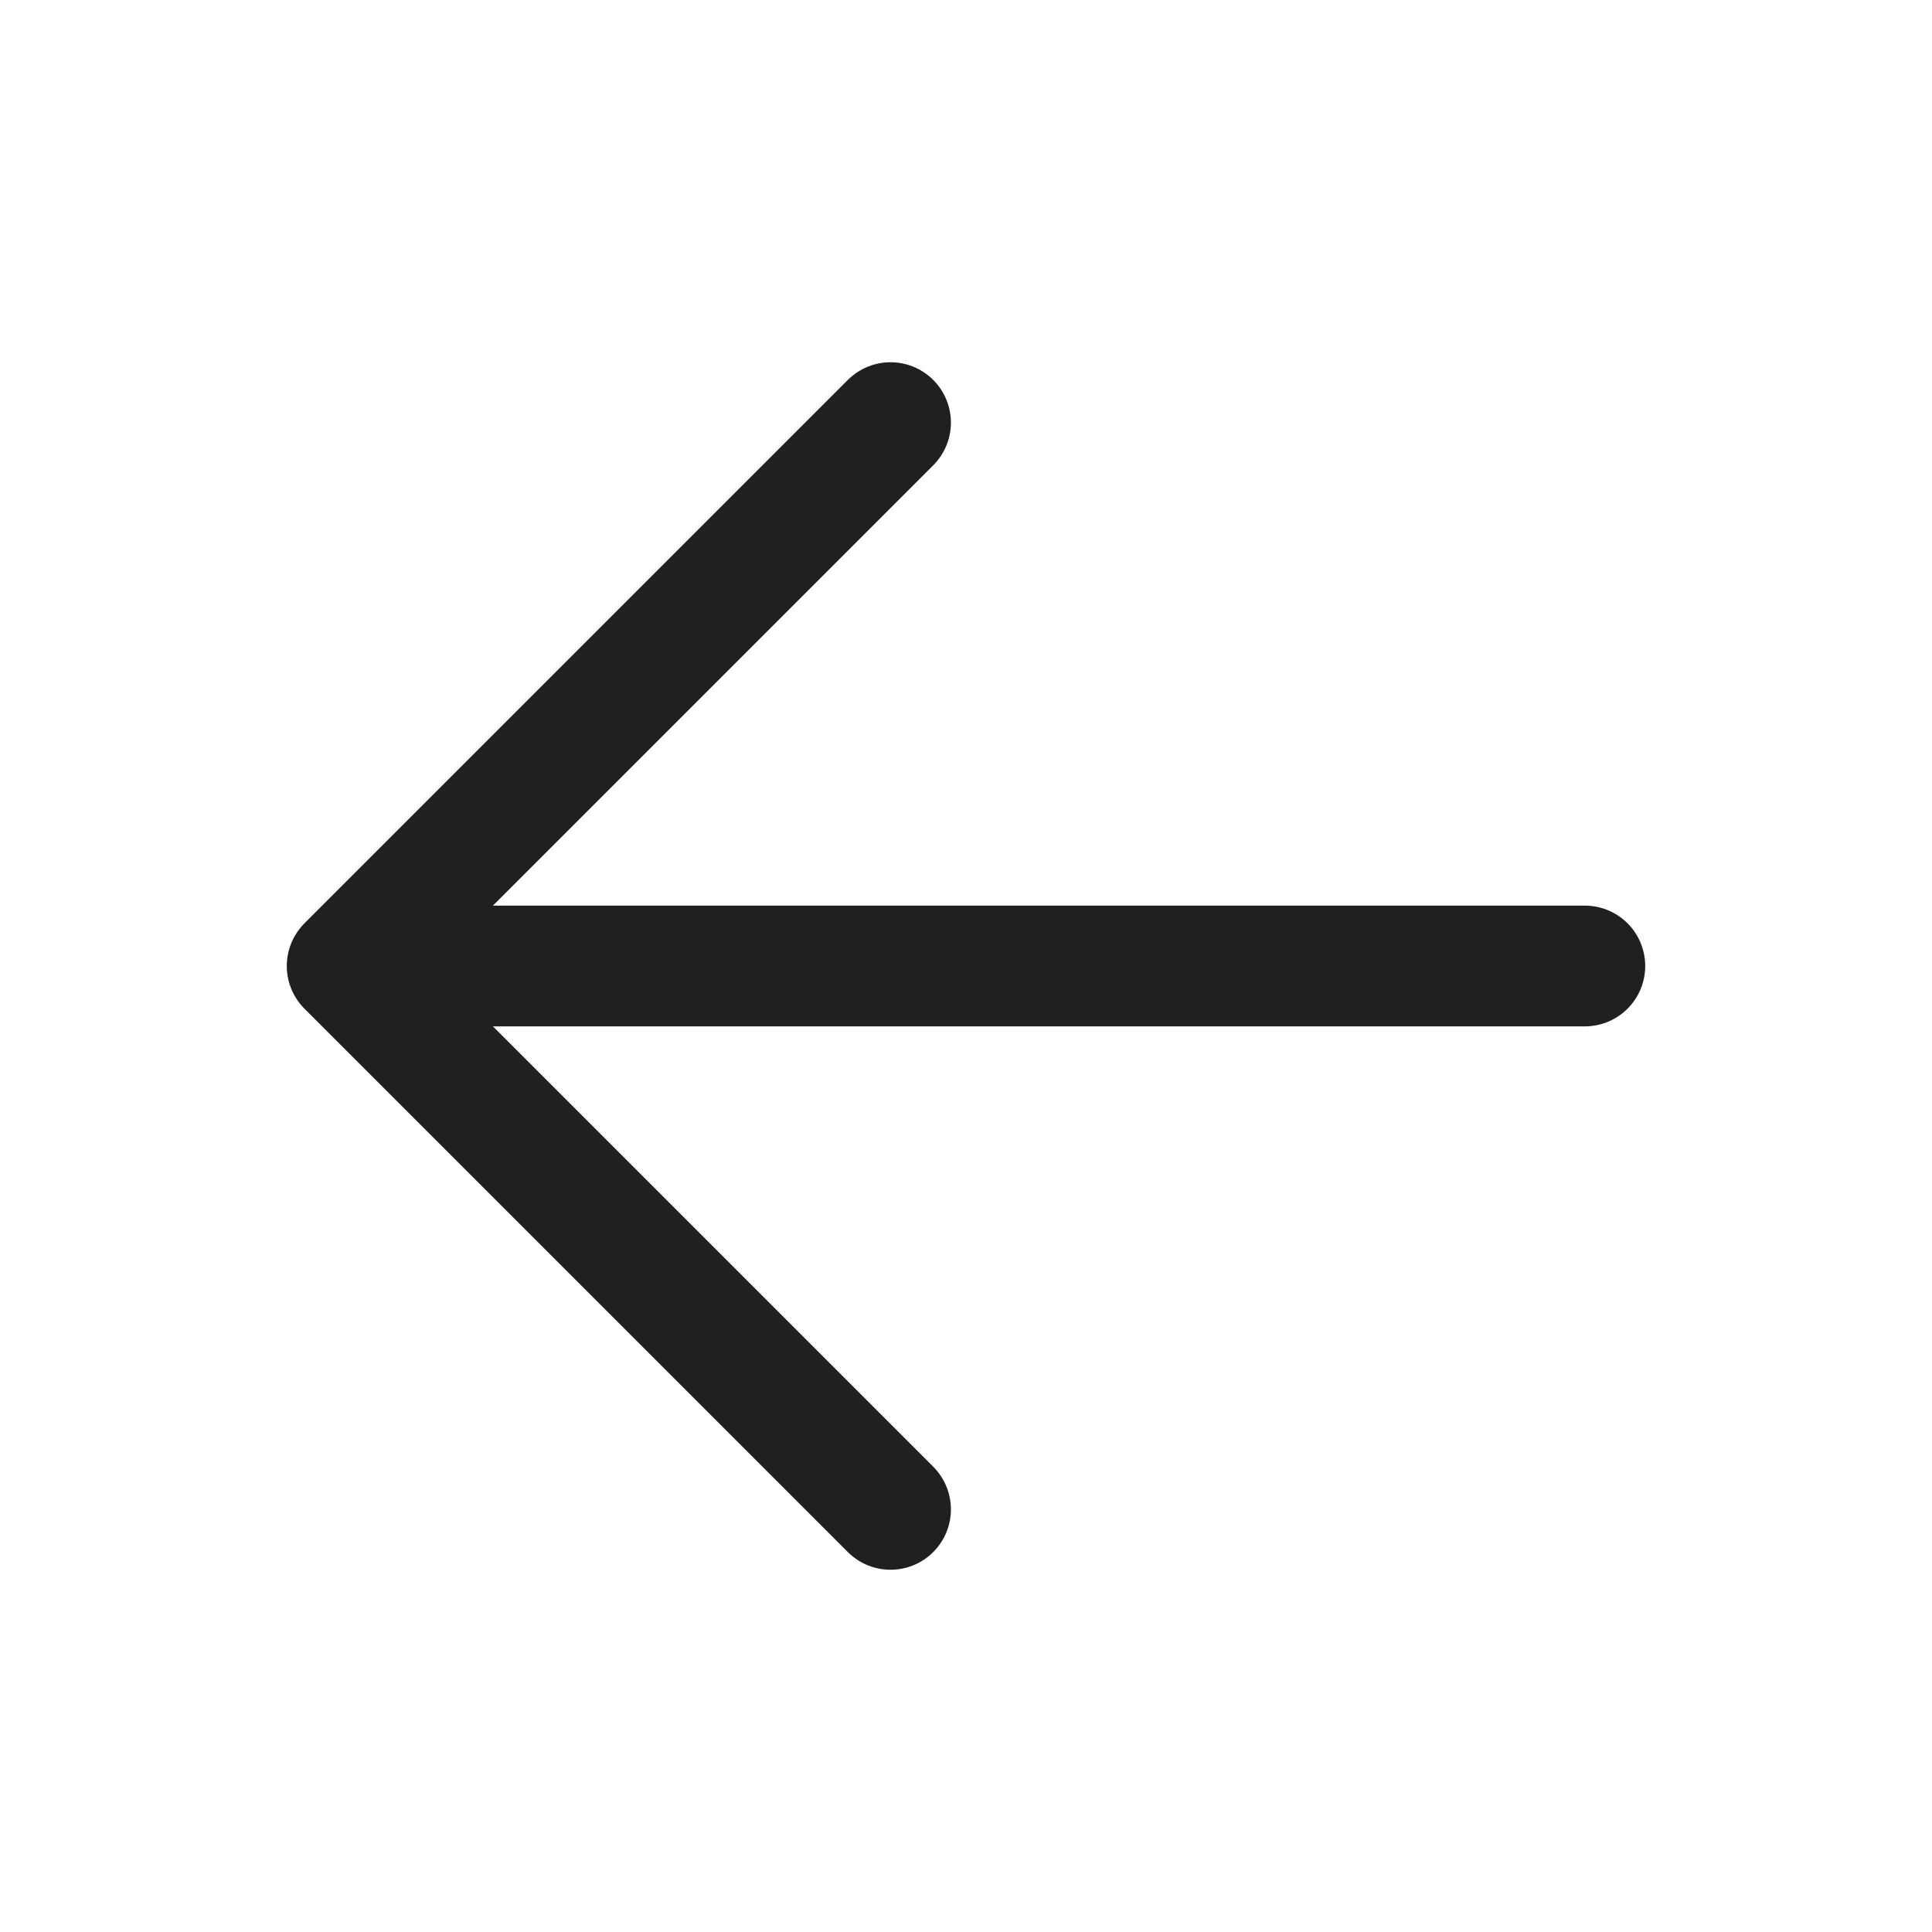 <svg xmlns="http://www.w3.org/2000/svg" viewBox="0 0 32 32"><defs><style>.a{fill:none;stroke:#202020;stroke-linecap:round;stroke-linejoin:round;stroke-width:2px;}</style></defs><path class="a" d="M14.75,25l-9-9,9-9"/><line class="a" x1="26.25" y1="16" x2="6.25" y2="16"/></svg>